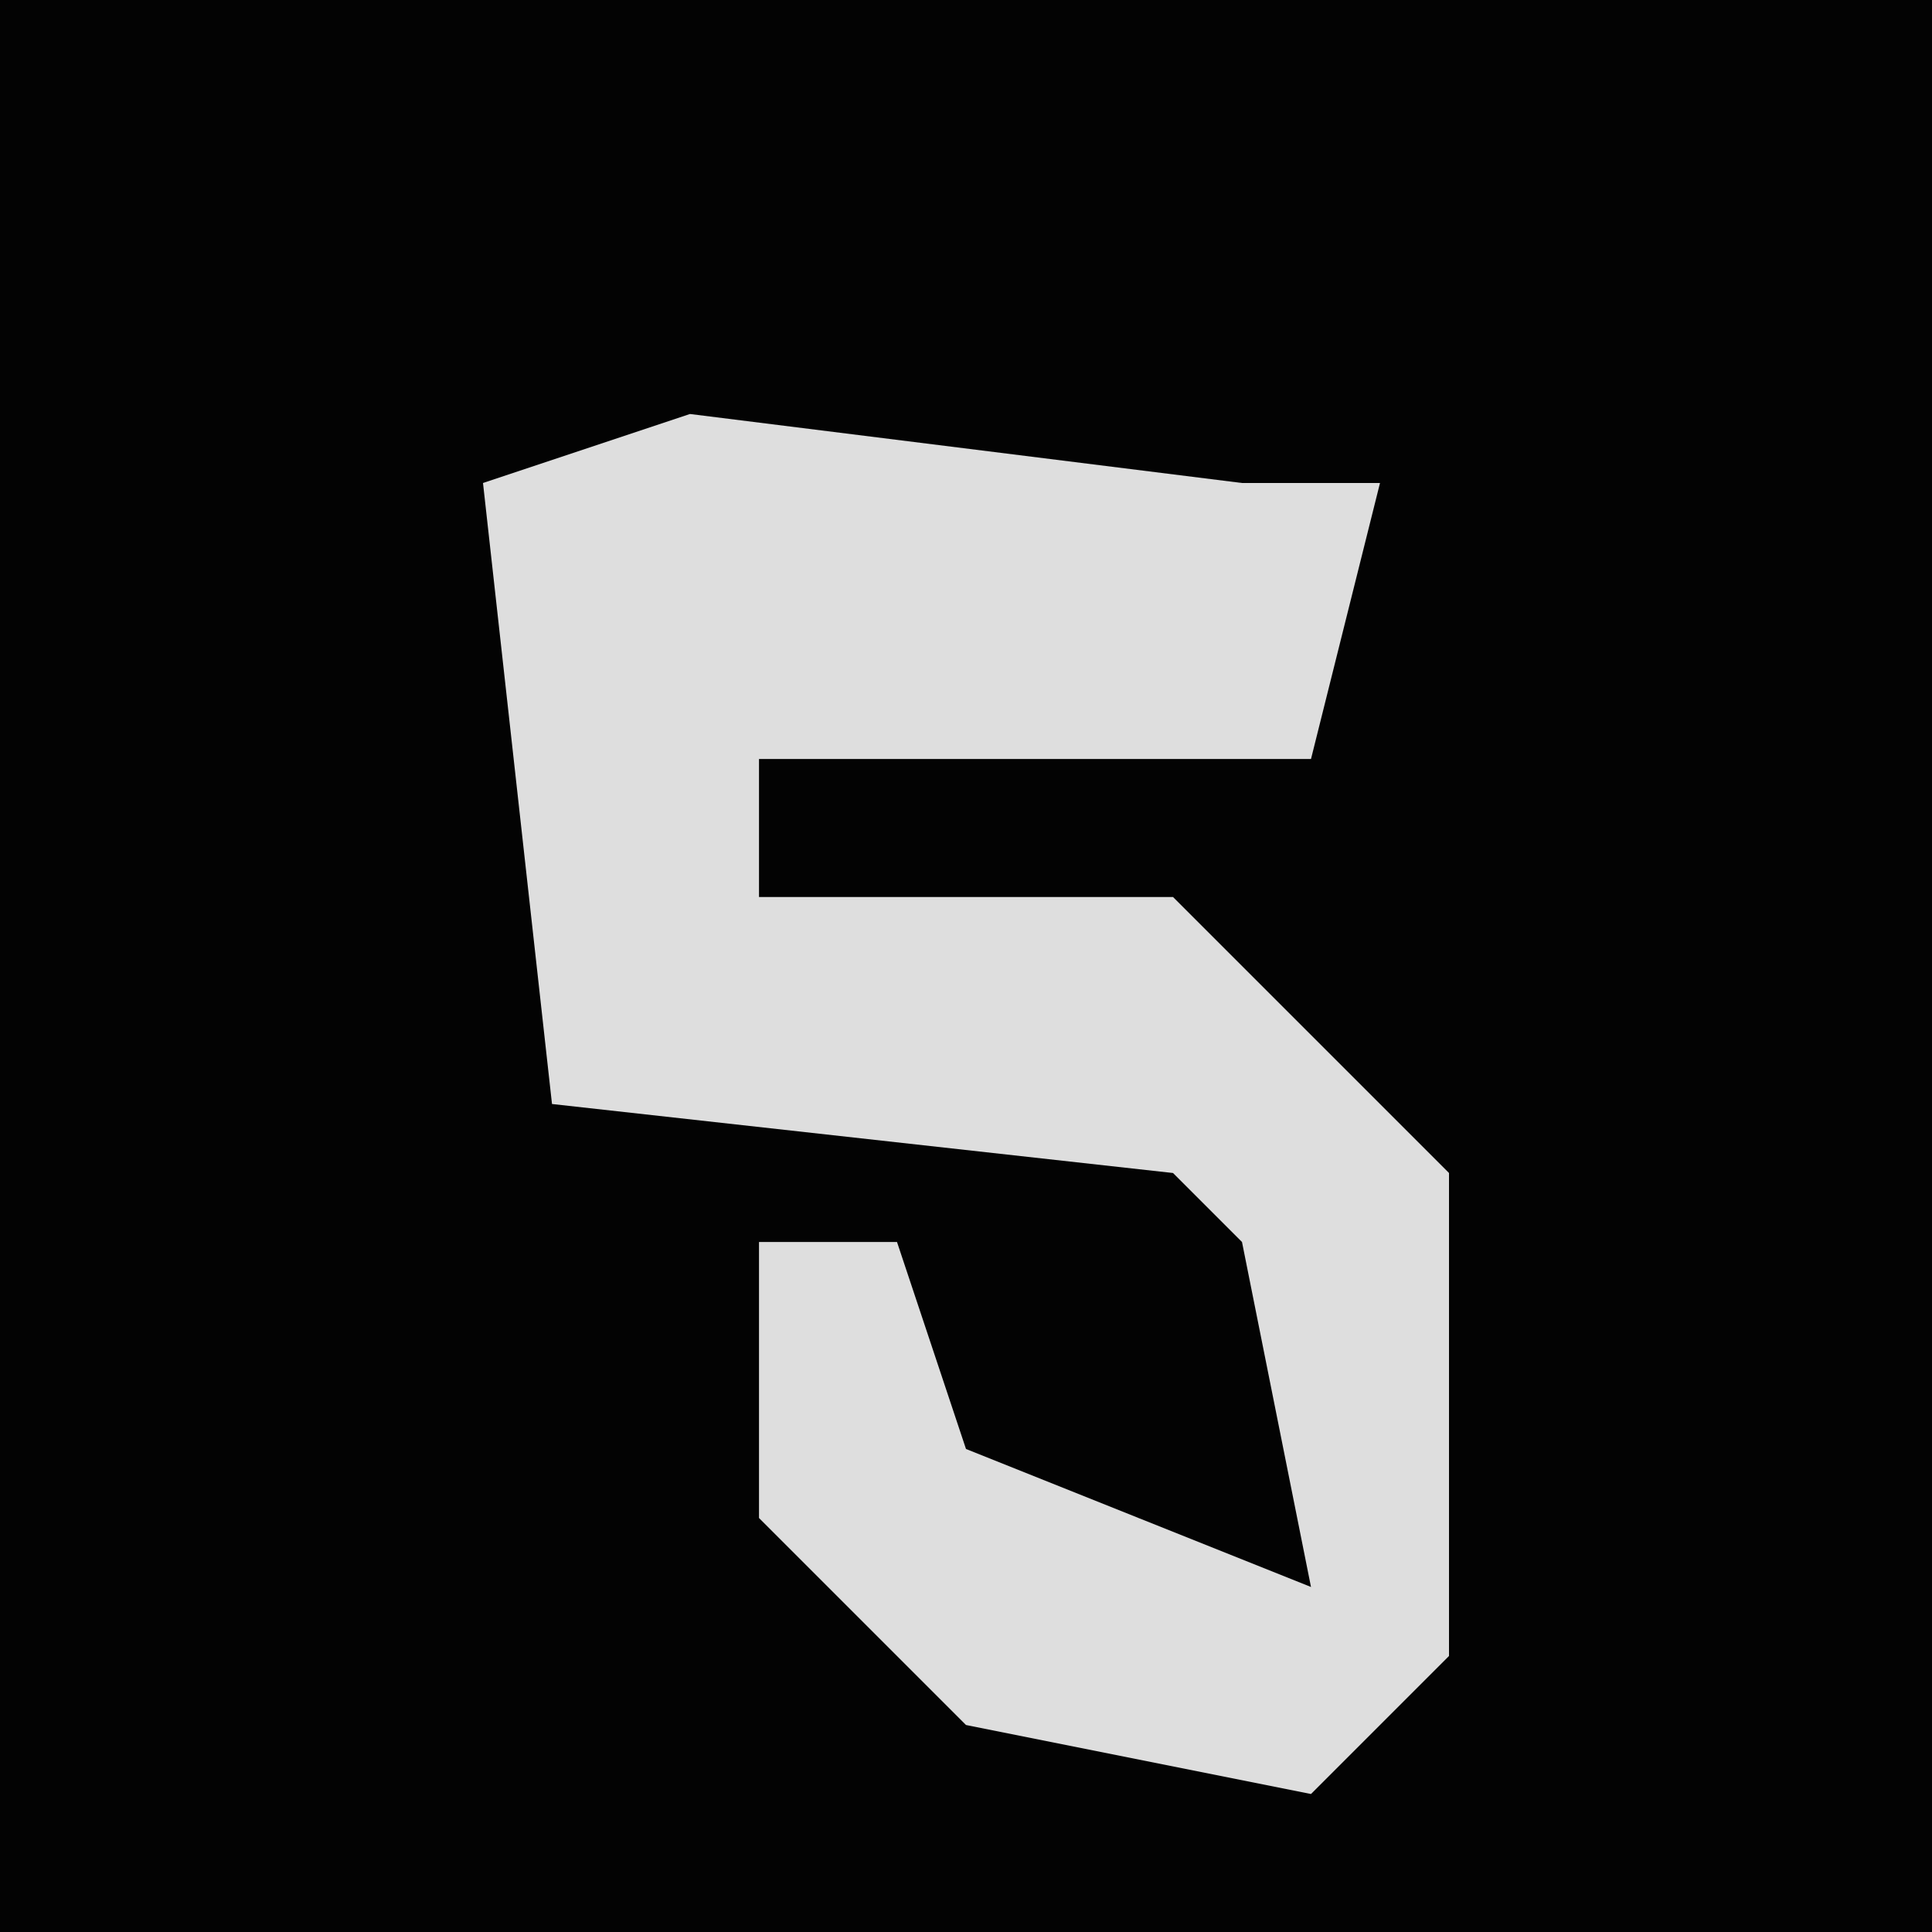 <?xml version="1.0" encoding="UTF-8"?>
<svg version="1.1" xmlns="http://www.w3.org/2000/svg" width="28" height="28">
<path d="M0,0 L28,0 L28,28 L0,28 Z " fill="#030303" transform="translate(0,0)"/>
<path d="M0,0 L8,1 L10,1 L9,5 L1,5 L1,7 L7,7 L11,11 L11,18 L9,20 L4,19 L1,16 L1,12 L3,12 L4,15 L9,17 L8,12 L7,11 L-2,10 L-3,1 Z " fill="#DEDEDE" transform="translate(10,6)"/>
</svg>
